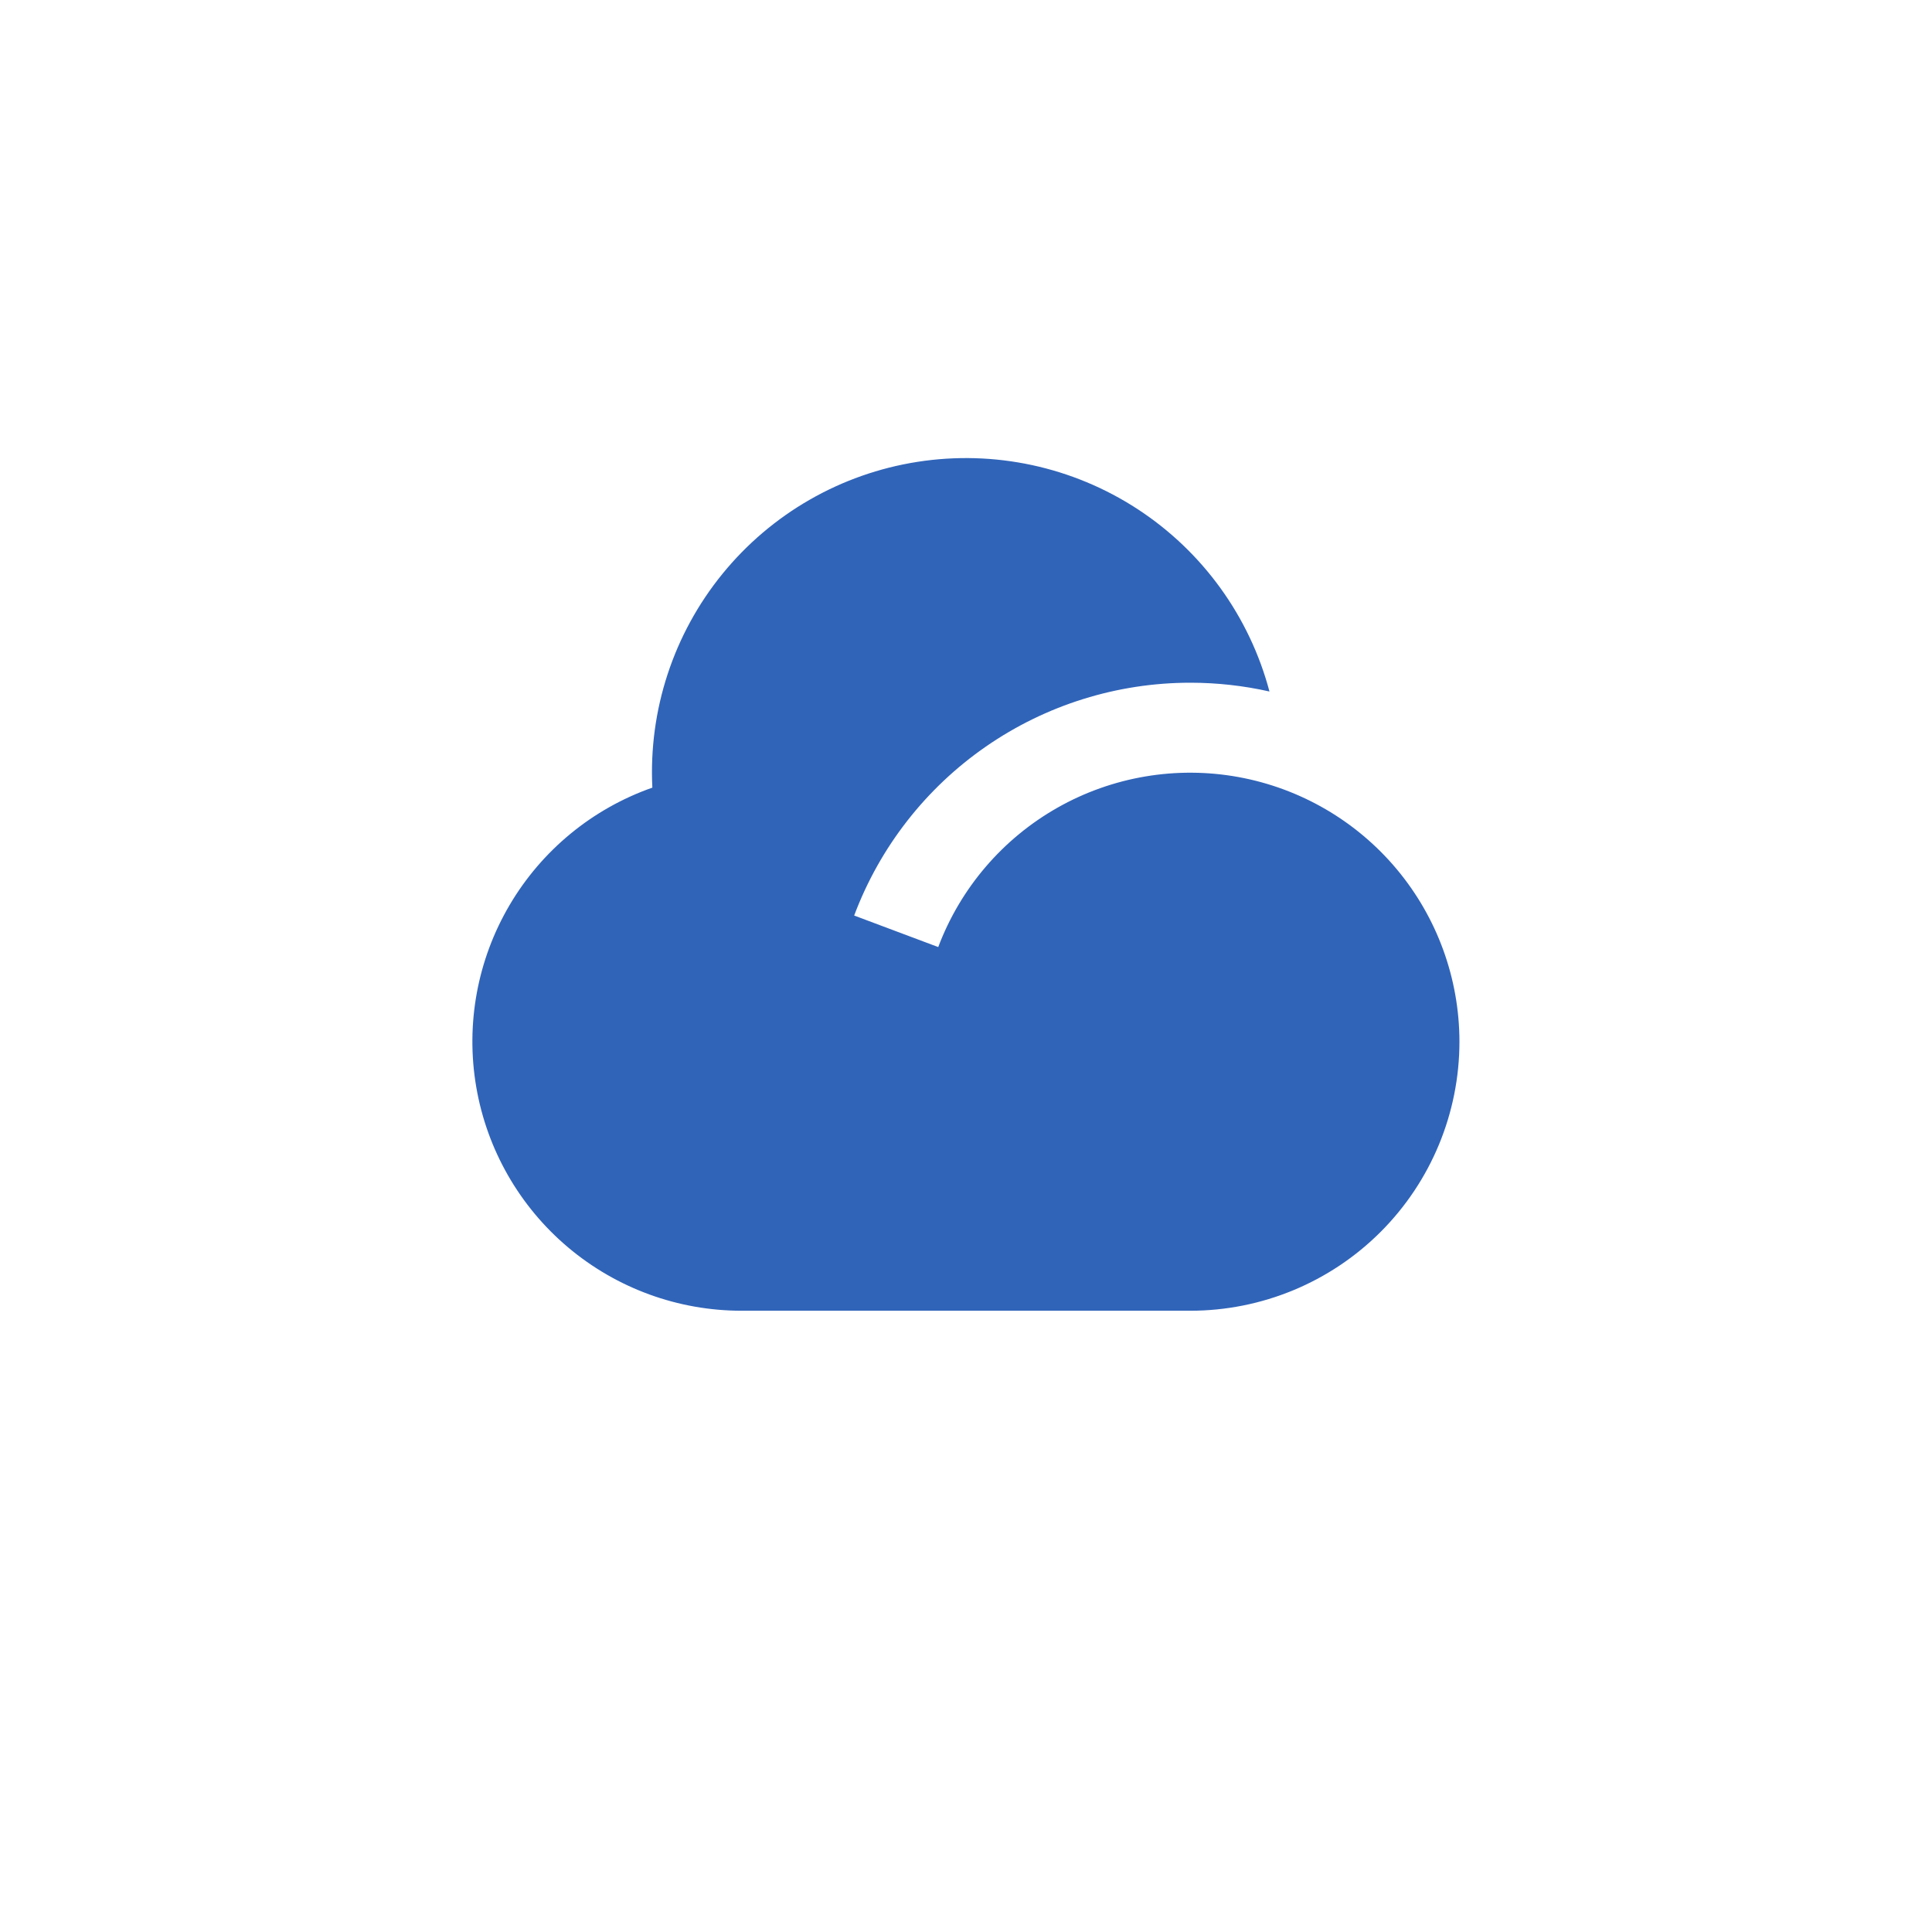 <svg width="131" height="131" viewBox="0 0 131 131" fill="none" xmlns="http://www.w3.org/2000/svg">
<g filter="url(#filter0_d_106_369)">
<rect x="4" width="123" height="123" rx="20" fill="white"/>
</g>
<path d="M80.708 46.292C75.754 46.291 70.918 47.802 66.846 50.623C62.773 53.444 59.658 57.44 57.917 62.078L63.617 64.216C65.123 60.218 67.983 56.874 71.7 54.767C75.418 52.66 79.756 51.924 83.96 52.686C88.164 53.449 91.967 55.661 94.708 58.939C97.449 62.217 98.953 66.352 98.958 70.625C98.958 75.465 97.036 80.107 93.613 83.53C90.191 86.952 85.549 88.875 80.708 88.875H50.292C45.982 88.878 41.811 87.355 38.517 84.578C35.222 81.8 33.017 77.946 32.291 73.698C31.565 69.45 32.366 65.083 34.552 61.369C36.737 57.655 40.167 54.834 44.233 53.406C43.972 48.152 45.666 42.987 48.988 38.908C52.309 34.829 57.023 32.123 62.221 31.314C67.419 30.504 72.733 31.647 77.138 34.523C81.543 37.399 84.727 41.803 86.077 46.888C84.315 46.491 82.514 46.291 80.708 46.292Z" fill="#3064B9"/>
<defs>
<filter id="filter0_d_106_369" x="0" y="0" width="131" height="131" filterUnits="userSpaceOnUse" color-interpolation-filters="sRGB">
<feFlood flood-opacity="0" result="BackgroundImageFix"/>
<feColorMatrix in="SourceAlpha" type="matrix" values="0 0 0 0 0 0 0 0 0 0 0 0 0 0 0 0 0 0 127 0" result="hardAlpha"/>
<feOffset dy="4"/>
<feGaussianBlur stdDeviation="2"/>
<feComposite in2="hardAlpha" operator="out"/>
<feColorMatrix type="matrix" values="0 0 0 0 0 0 0 0 0 0 0 0 0 0 0 0 0 0 0.25 0"/>
<feBlend mode="normal" in2="BackgroundImageFix" result="effect1_dropShadow_106_369"/>
<feBlend mode="normal" in="SourceGraphic" in2="effect1_dropShadow_106_369" result="shape"/>
</filter>
</defs>
</svg>
